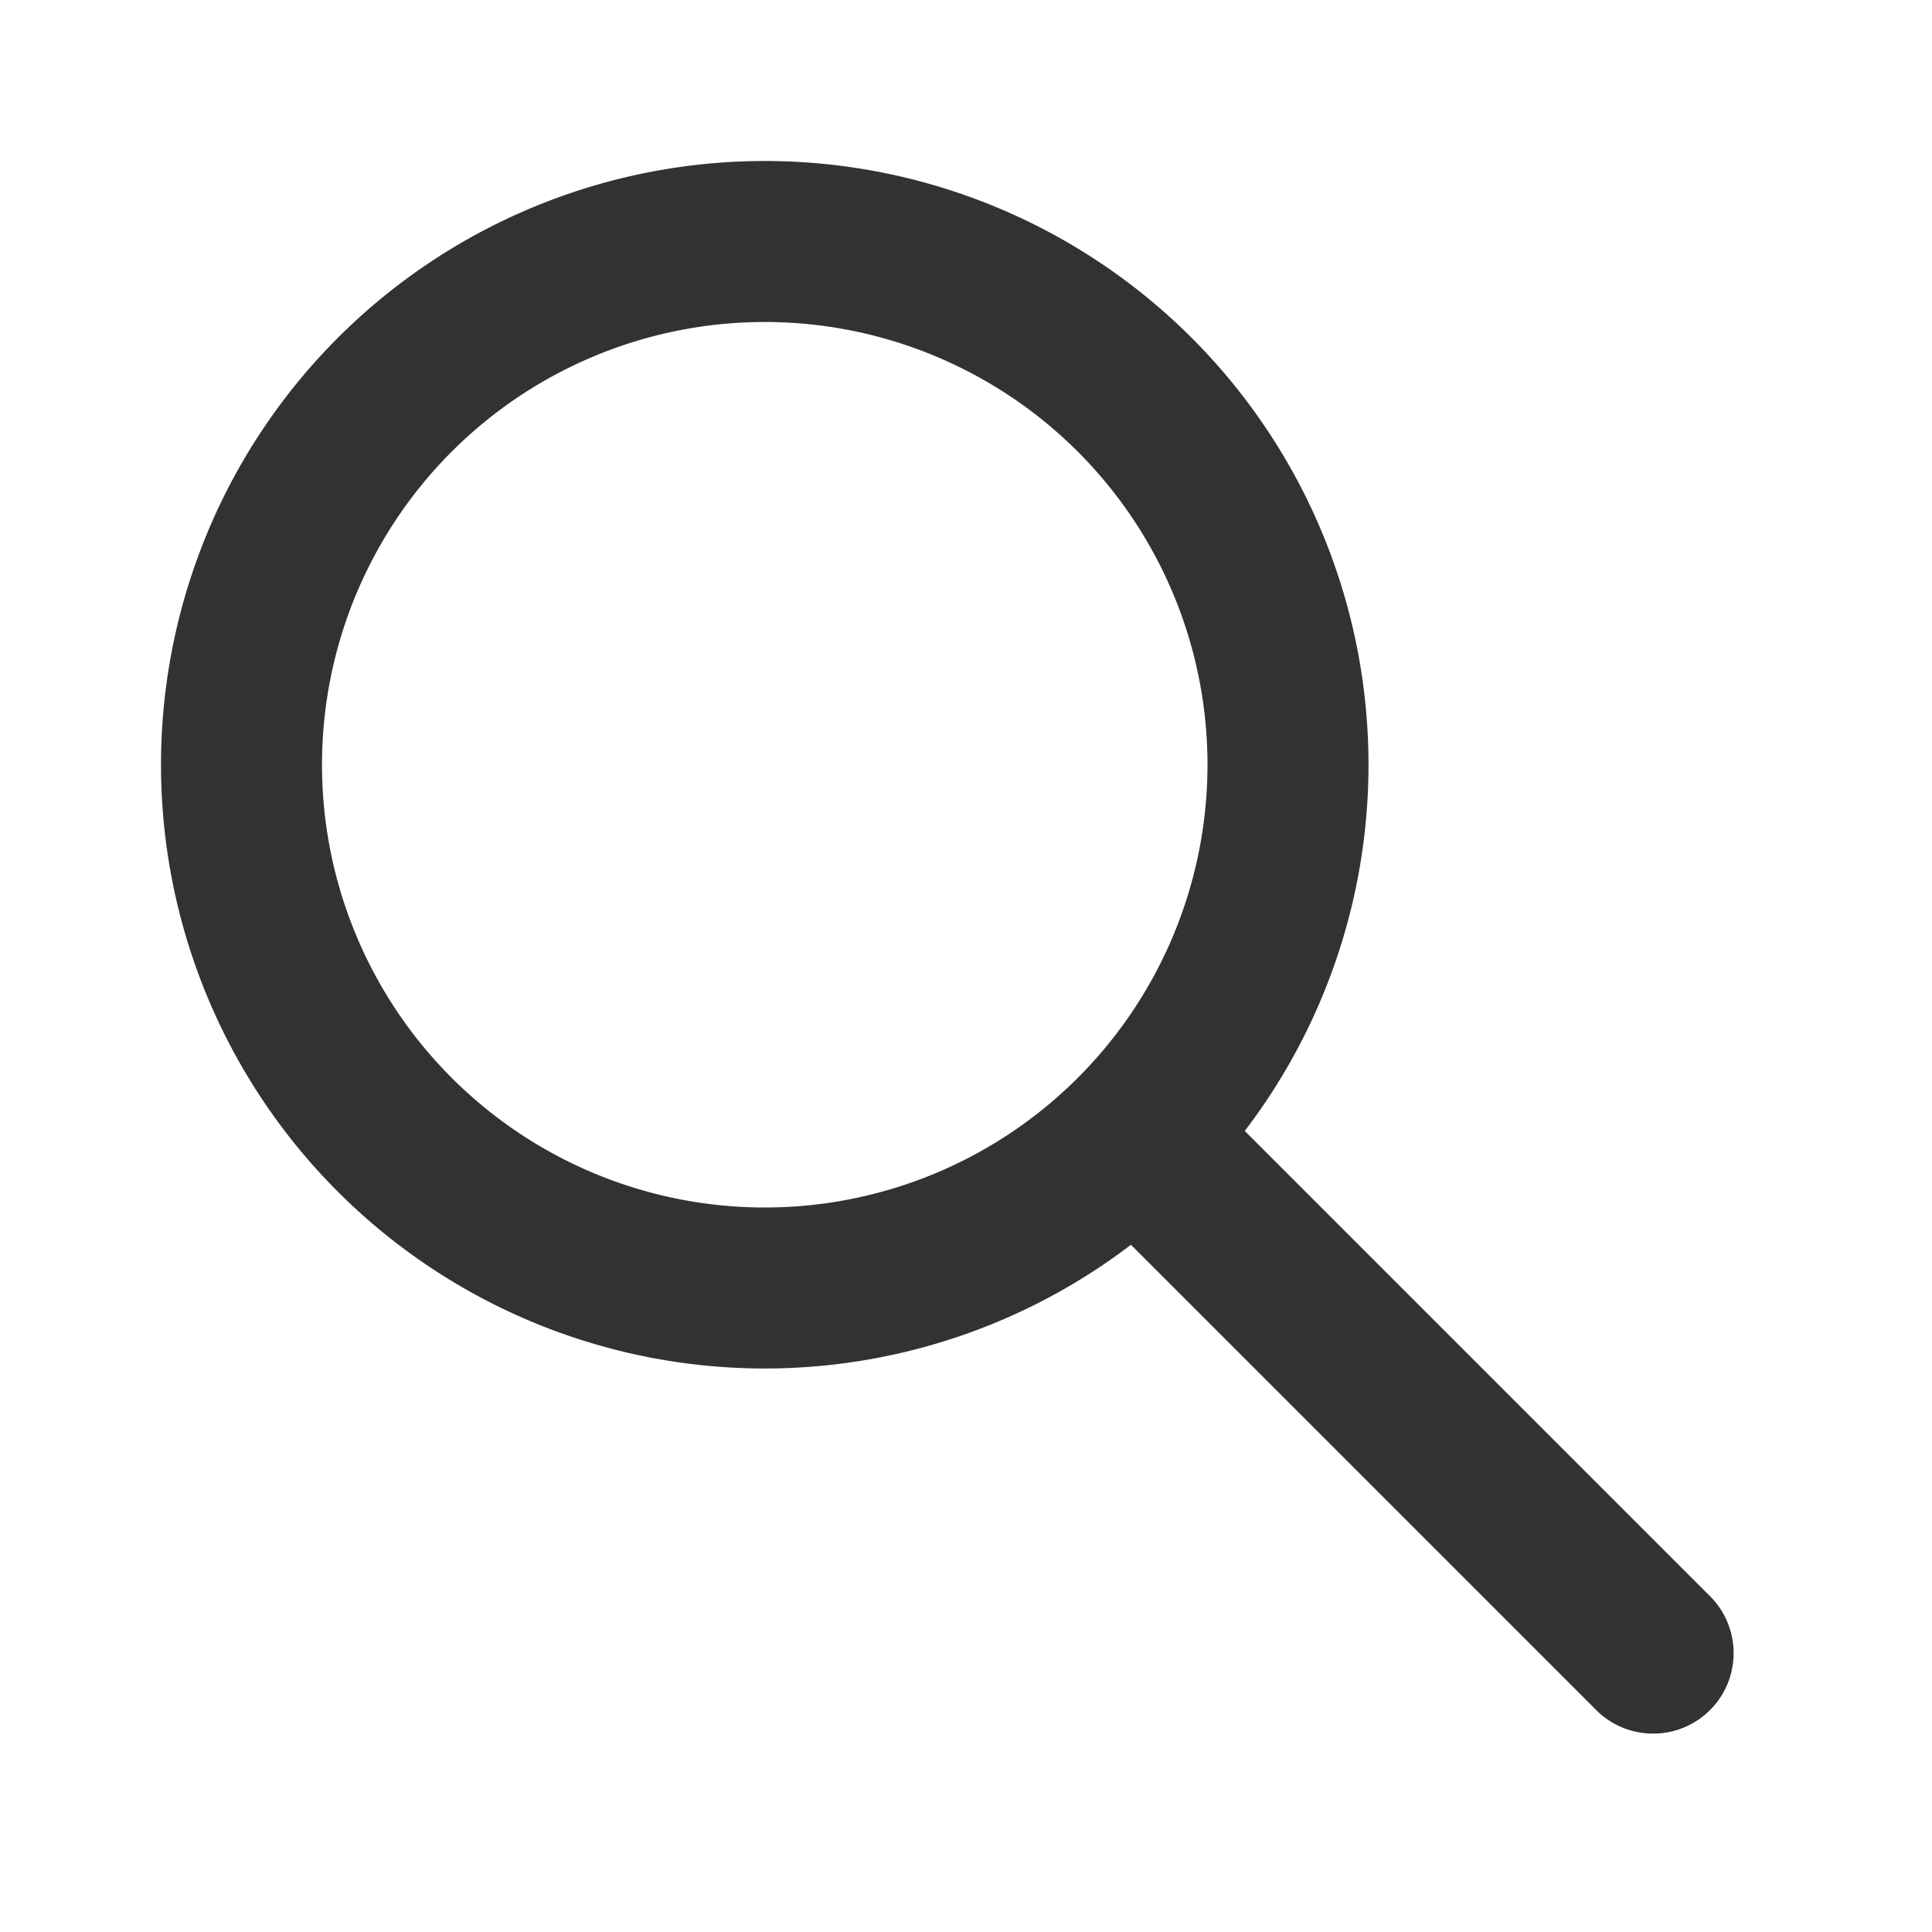 <svg width="24" height="24" viewBox="0 0 24 24" fill="none" xmlns="http://www.w3.org/2000/svg">
    <path fill-rule="evenodd" clip-rule="evenodd" d="M15 9.5a5.5 5.5 0 1 1-11 0 5.5 5.5 0 0 1 11 0zm-.951 5.963a7.5 7.5 0 1 1 1.414-1.414l5.792 5.792a1 1 0 0 1-1.414 1.414l-5.792-5.792z" fill="#323233"/>
</svg>
